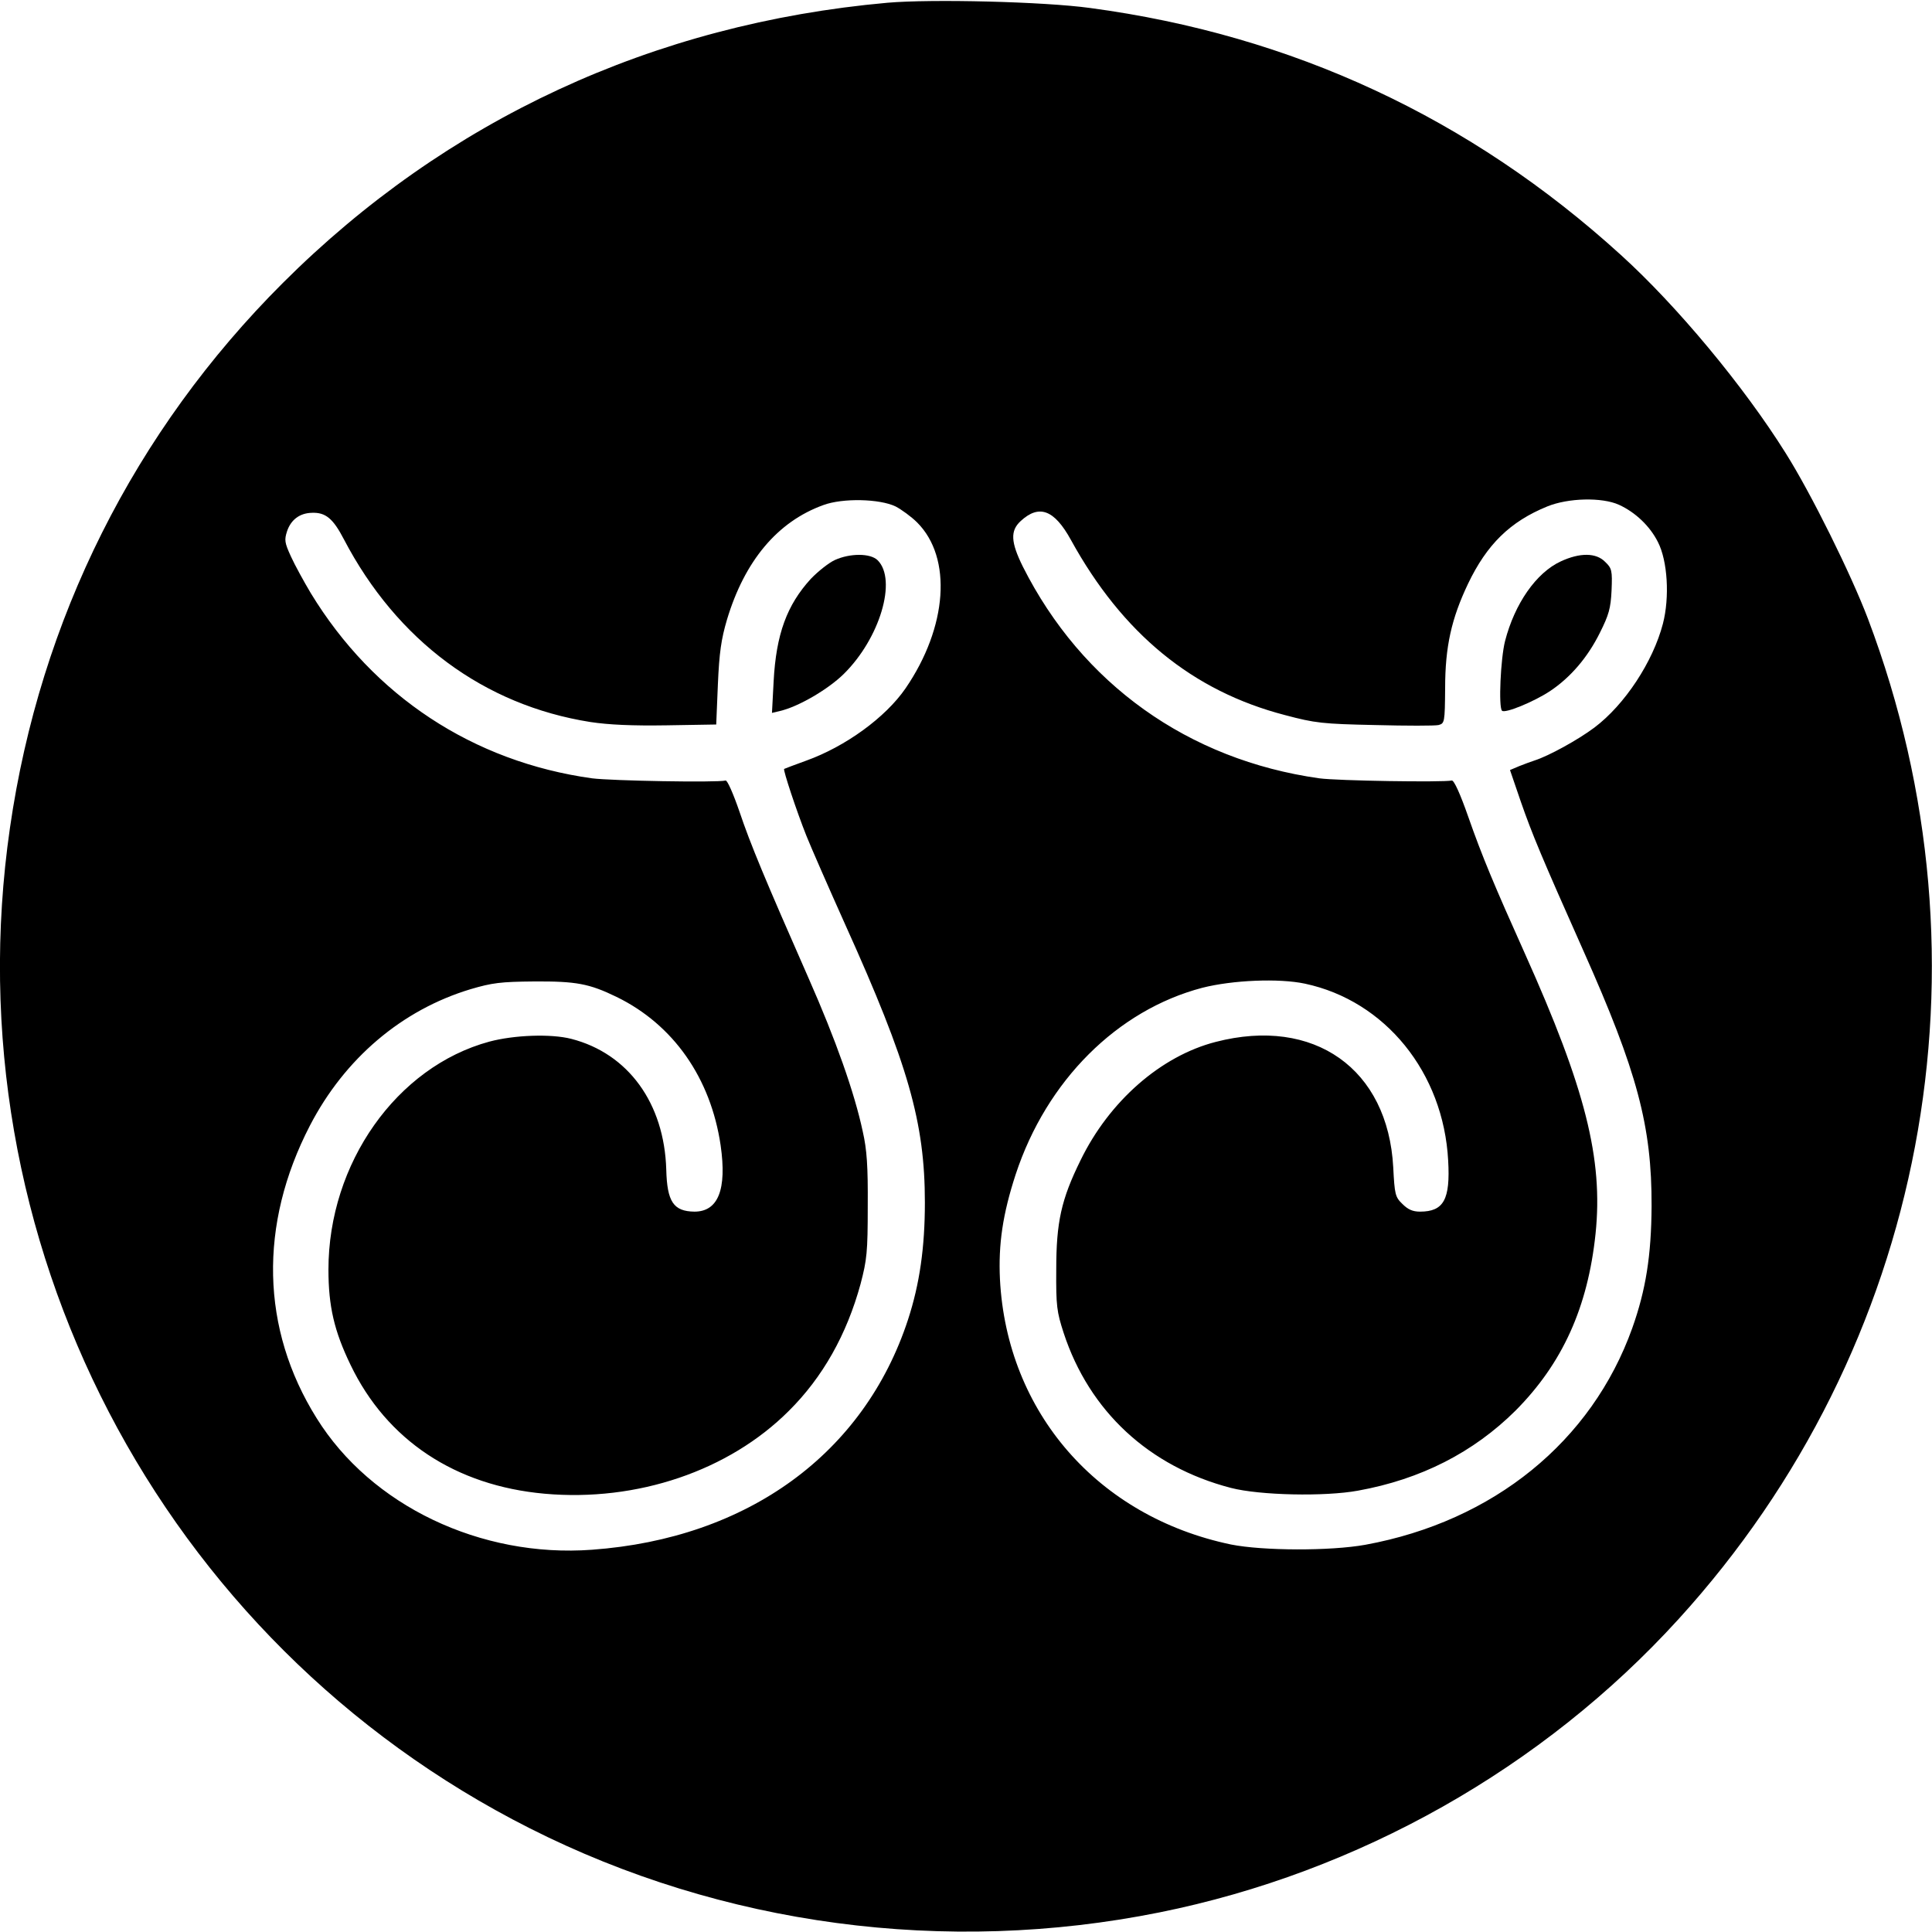 <?xml version="1.0" standalone="no"?>
<!DOCTYPE svg PUBLIC "-//W3C//DTD SVG 20010904//EN"
 "http://www.w3.org/TR/2001/REC-SVG-20010904/DTD/svg10.dtd">
<svg version="1.0" xmlns="http://www.w3.org/2000/svg"
 width="700pt" height="700pt" viewBox="0 0 700 700"
 preserveAspectRatio="xMidYMid meet">
<g transform="translate(0,700) scale(0.1,-0.1)"
fill="#000000" stroke="none">
<path d="M3215 6990 c-848 -76 -1598 -424 -2190 -1015 -538 -537 -880 -1219
-989 -1975 -215 -1488 543 -2947 1883 -3624 698 -353 1507 -461 2282 -305 720
145 1389 522 1881 1063 896 984 1159 2373 686 3624 -61 161 -206 454 -298 600
-152 243 -395 535 -597 718 -546 497 -1191 797 -1923 895 -167 23 -575 33
-735 19z m30 -1825 c21 -11 57 -37 78 -58 128 -128 110 -379 -42 -601 -73
-106 -218 -211 -360 -262 -42 -15 -78 -29 -80 -30 -4 -4 44 -150 81 -243 16
-40 79 -184 140 -320 229 -507 289 -718 289 -1008 0 -163 -19 -295 -61 -424
-159 -486 -581 -793 -1145 -834 -403 -30 -801 160 -998 477 -202 323 -210 701
-24 1060 126 243 333 419 582 494 78 23 109 27 230 28 153 1 200 -8 299 -56
205 -100 341 -293 377 -538 23 -160 -9 -240 -95 -240 -76 1 -99 36 -102 152
-7 241 -138 421 -344 474 -74 19 -207 14 -297 -10 -336 -91 -583 -441 -583
-826 0 -133 21 -223 80 -345 131 -273 380 -438 703 -467 335 -30 668 83 885
300 123 122 210 277 260 460 23 88 26 115 26 282 1 144 -3 204 -18 270 -30
141 -98 333 -196 555 -158 359 -211 486 -251 605 -22 64 -44 114 -50 112 -31
-8 -415 -1 -484 8 -431 60 -792 298 -1019 671 -25 42 -58 102 -72 133 -23 50
-24 60 -14 91 14 42 46 66 90 67 50 2 77 -21 116 -96 192 -367 507 -601 893
-662 66 -10 152 -14 276 -12 l180 3 6 145 c5 115 12 164 33 235 64 213 183
355 349 415 70 26 204 23 262 -5z m2621 6 c59 -27 112 -77 141 -135 35 -68 43
-200 18 -296 -36 -138 -138 -293 -248 -376 -60 -45 -166 -103 -216 -119 -13
-4 -39 -14 -57 -21 l-33 -14 39 -114 c41 -118 76 -202 227 -541 195 -437 248
-635 247 -925 -1 -180 -21 -304 -70 -442 -147 -411 -503 -700 -967 -785 -127
-23 -372 -22 -487 1 -483 101 -812 479 -837 961 -6 127 10 236 57 380 112 340
368 595 676 676 110 28 278 35 372 15 291 -62 502 -322 519 -641 8 -141 -16
-185 -102 -185 -27 0 -44 8 -64 28 -26 25 -28 35 -33 132 -19 358 -287 547
-643 455 -199 -51 -386 -215 -490 -429 -70 -142 -88 -224 -88 -396 -1 -132 2
-153 27 -230 93 -283 309 -484 606 -561 104 -27 340 -32 460 -10 228 41 419
139 571 290 170 171 262 374 290 641 28 271 -37 527 -256 1015 -110 245 -155
352 -205 495 -29 83 -52 134 -60 132 -33 -7 -415 -1 -480 8 -475 67 -860 342
-1074 767 -44 89 -46 130 -8 165 67 62 122 41 182 -68 187 -340 441 -548 776
-635 109 -29 136 -32 326 -36 114 -3 217 -3 230 0 22 6 23 9 24 134 0 150 23
252 83 378 68 142 152 225 287 280 76 31 198 34 260 6z"/>
<path d="M3025 4971 c-22 -10 -61 -41 -87 -68 -87 -95 -126 -201 -135 -372
l-6 -114 29 7 c66 15 174 78 231 134 131 129 194 341 123 412 -26 26 -100 26
-155 1z"/>
<path d="M5655 4966 c-89 -41 -167 -153 -202 -289 -16 -63 -24 -239 -11 -252
10 -11 115 32 174 71 75 50 137 123 181 212 32 64 39 88 42 153 3 72 1 80 -23
103 -33 34 -92 34 -161 2z"/>
</g>
</svg>

